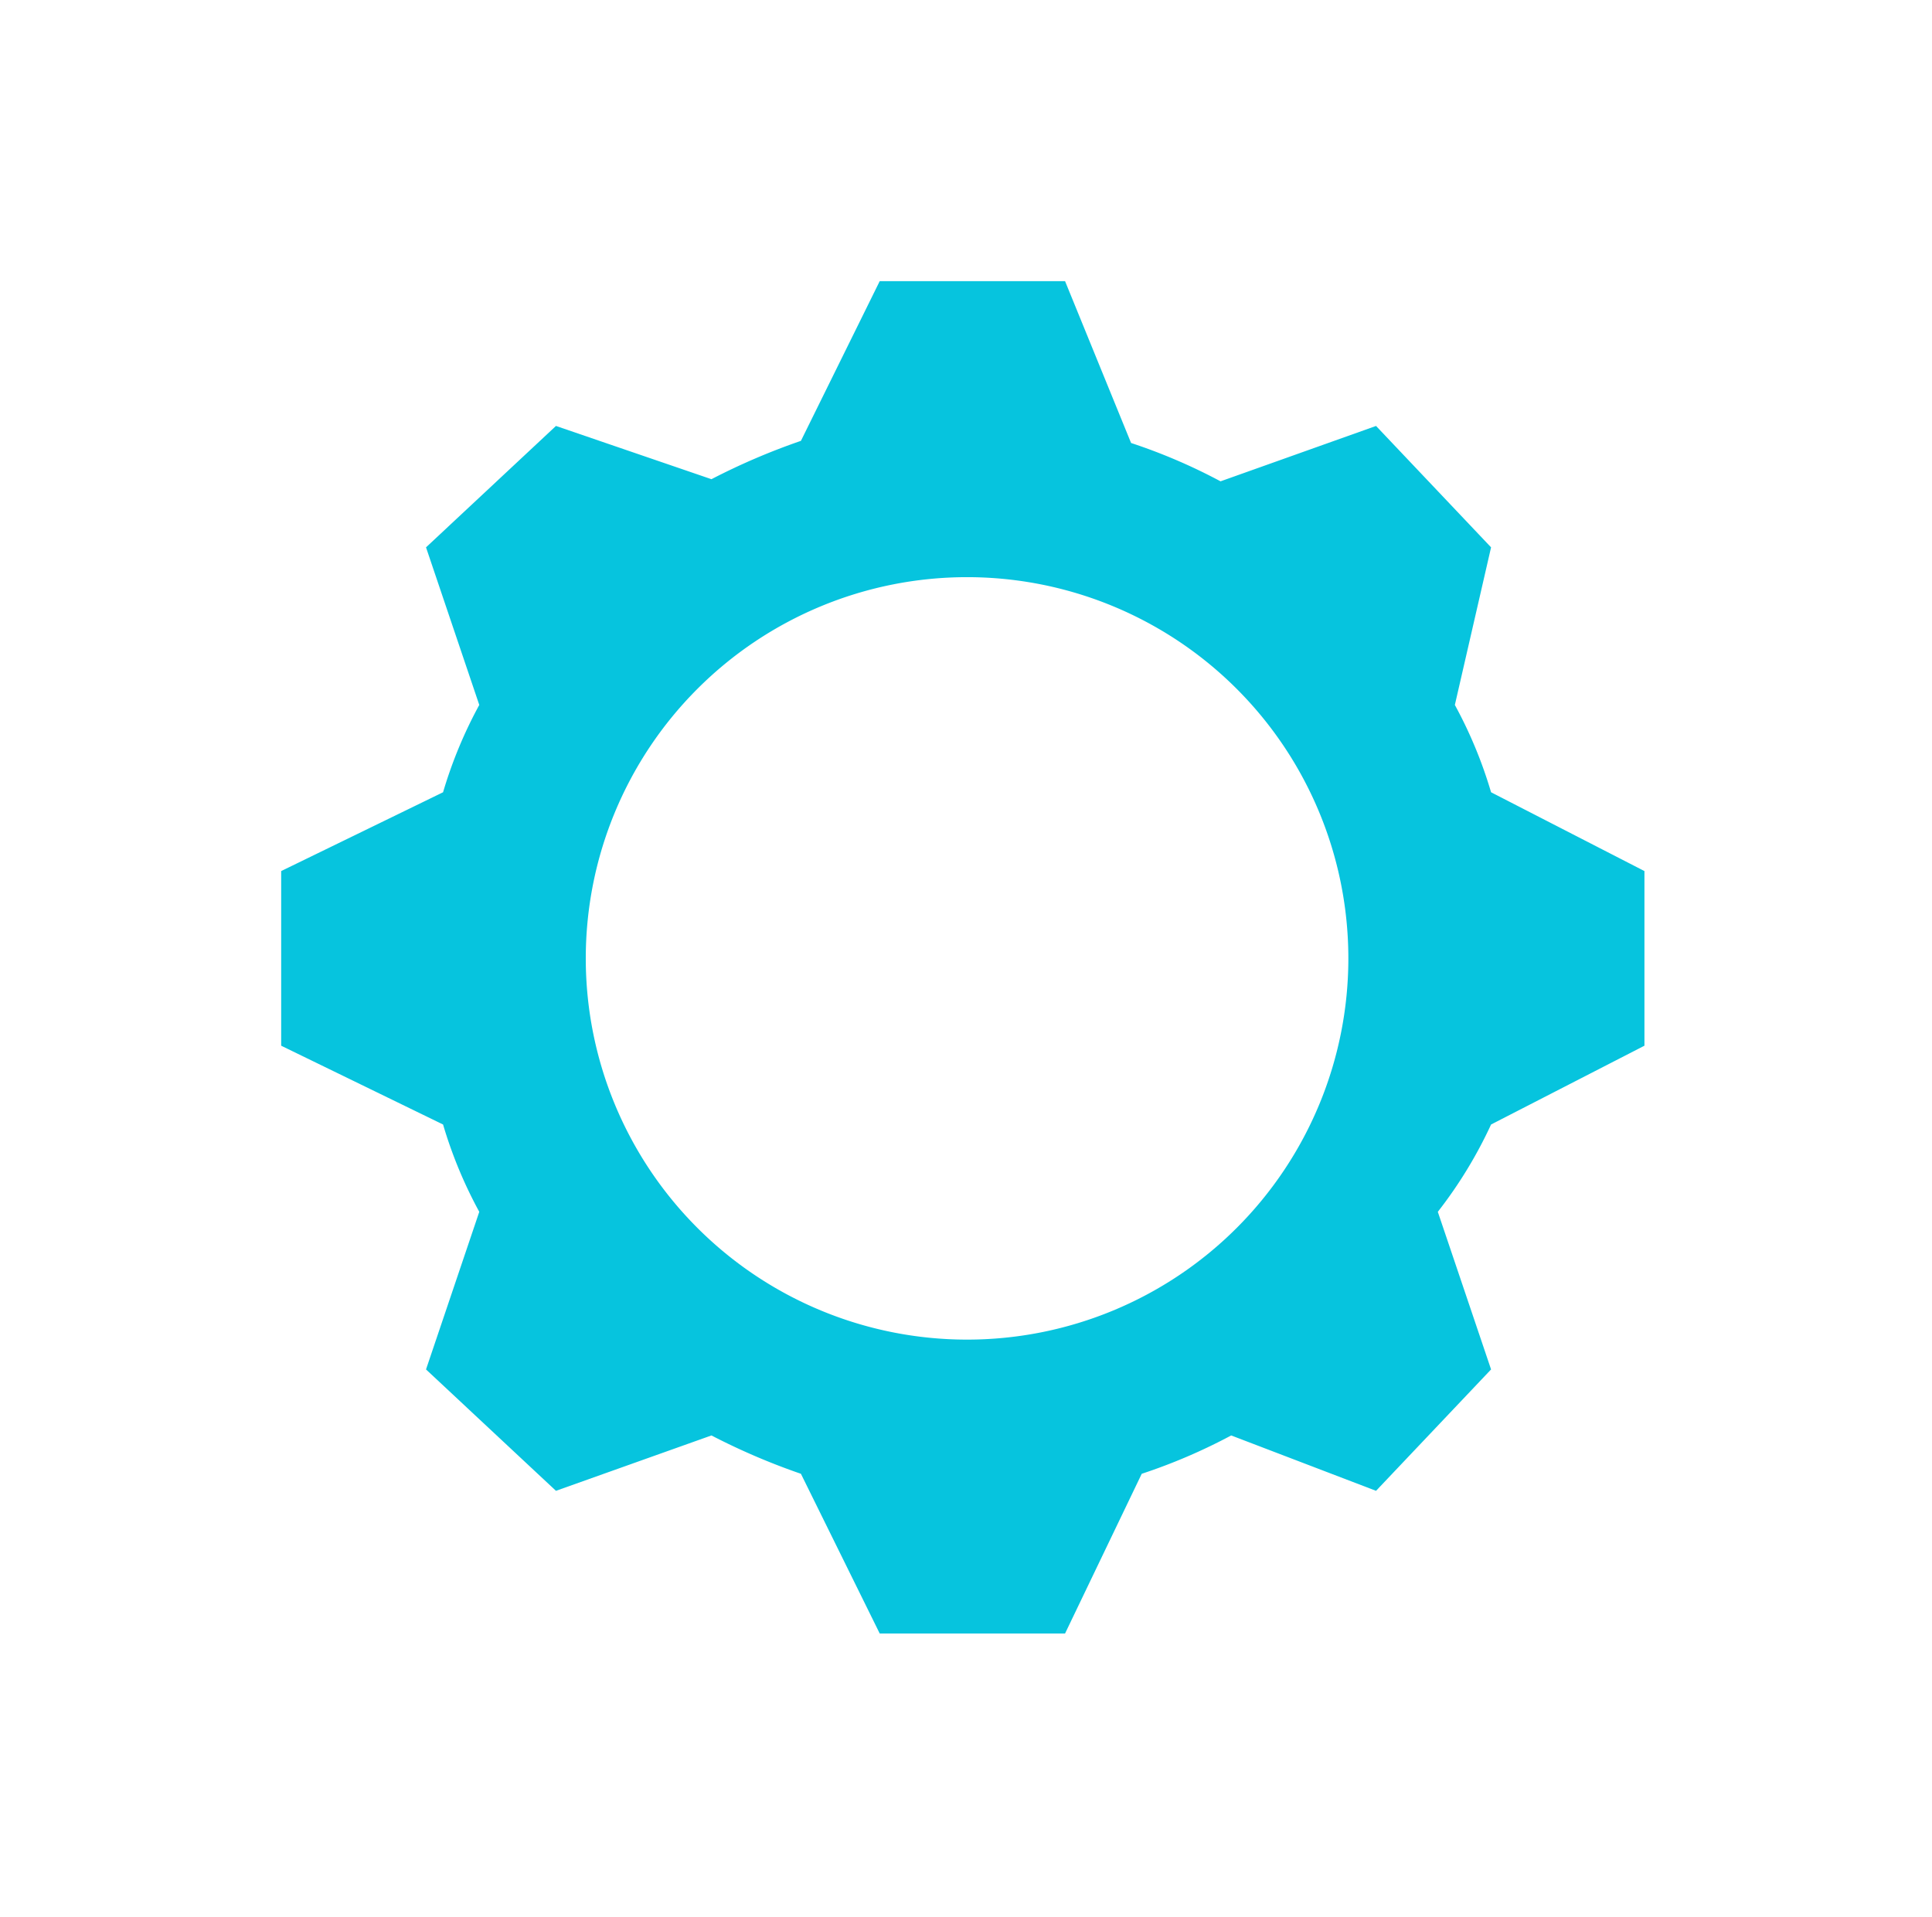 <svg xmlns="http://www.w3.org/2000/svg" viewBox="0 0 9.07 9"><defs><style>.cls-1{fill:#06c4de;}</style></defs><title>gear</title><g id="OBJECTS"><path class="cls-1" d="M7.72,4.91V4.09L7,3.72a2.09,2.09,0,0,0-.17-.41L7,2.57,6.46,2l-.73.26a2.65,2.65,0,0,0-.42-.18L5,1.32H4.13l-.37.75a3.12,3.12,0,0,0-.42.18L2.61,2,2,2.57l.25.74a2.09,2.09,0,0,0-.17.41l-.76.37v.82l.76.37a2.09,2.09,0,0,0,.17.41L2,6.43,2.61,7l.73-.26a3.12,3.12,0,0,0,.42.18l.37.75H5l.36-.75a2.65,2.65,0,0,0,.42-.18L6.46,7,7,6.43l-.25-.74A2.09,2.09,0,0,0,7,5.28ZM6.33,4.5A1.79,1.79,0,1,1,4.54,2.71,1.79,1.79,0,0,1,6.33,4.5Z"/></g></svg>